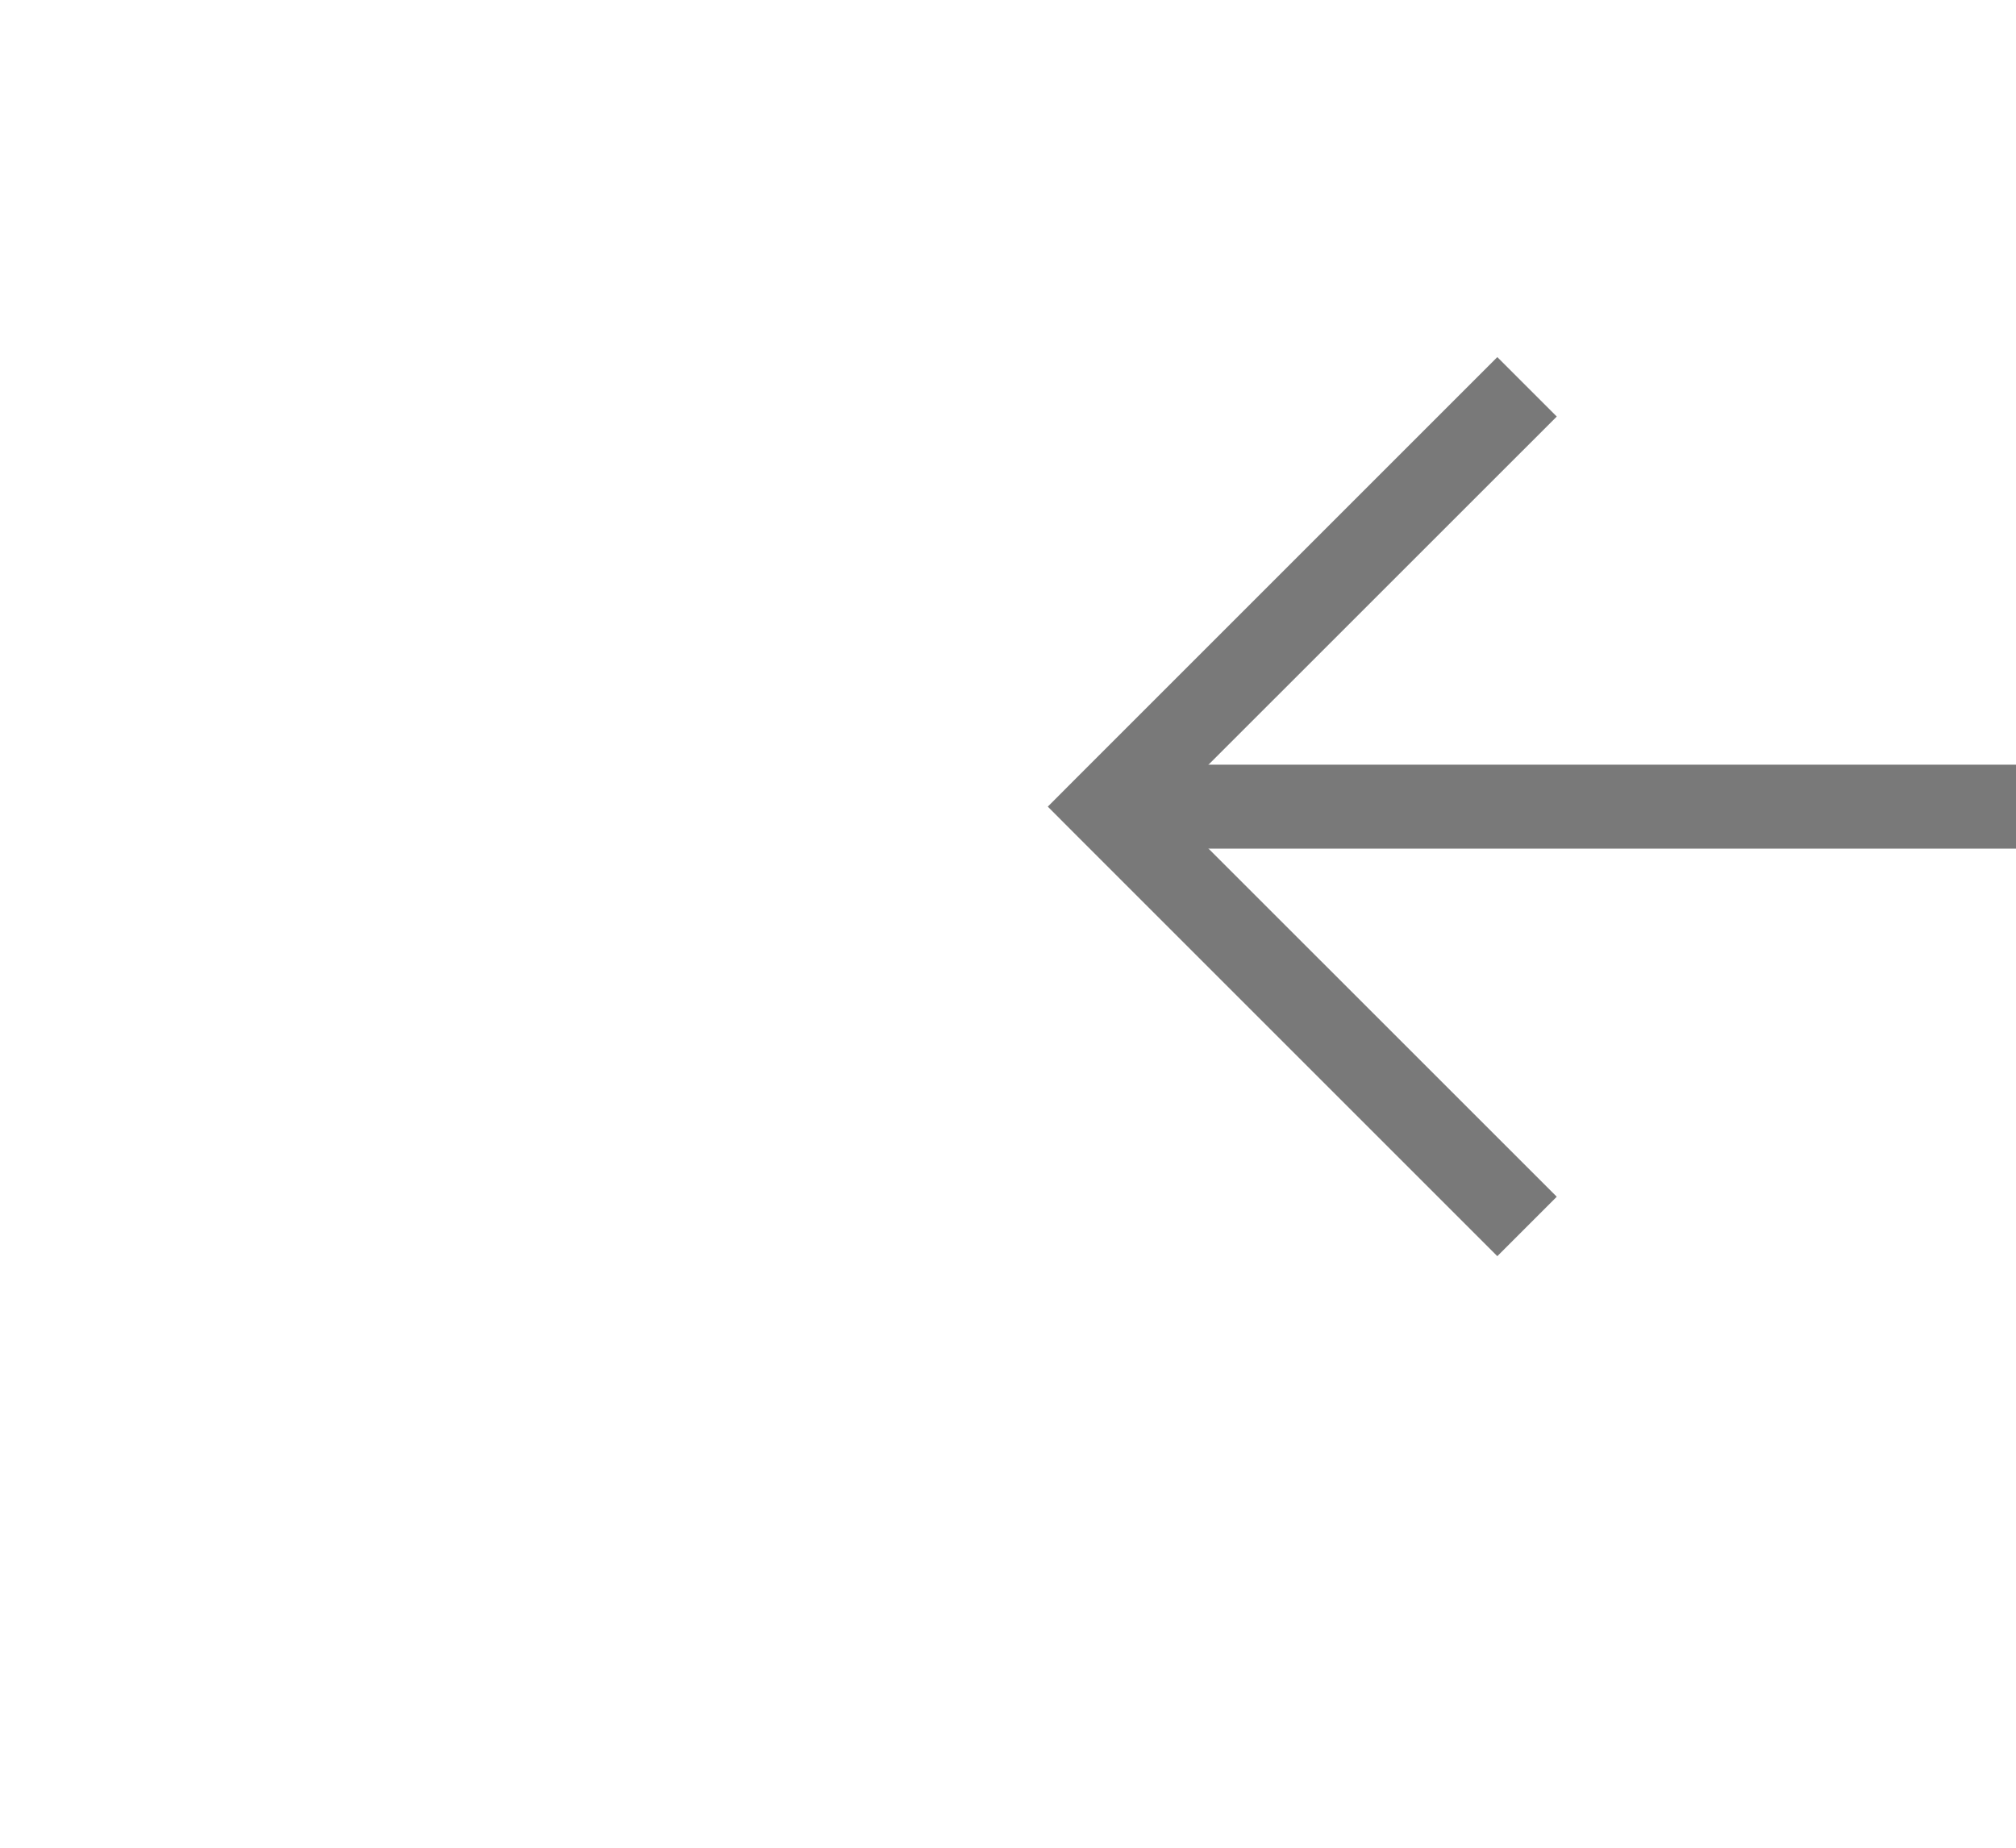 ﻿<?xml version="1.0" encoding="utf-8"?>
<svg version="1.1" xmlns:xlink="http://www.w3.org/1999/xlink" width="24px" height="22px" preserveAspectRatio="xMinYMid meet" viewBox="1016 7255  24 20" xmlns="http://www.w3.org/2000/svg">
  <g transform="matrix(0.707 0.707 -0.707 0.707 5438.225 1400.963 )">
    <path d="M 1037.146 7261.946  L 1032.5 7266.593  L 1027.854 7261.946  L 1027.146 7262.654  L 1032.146 7267.654  L 1032.5 7268.007  L 1032.854 7267.654  L 1037.854 7262.654  L 1037.146 7261.946  Z " fill-rule="nonzero" fill="#797979" stroke="none" transform="matrix(0.707 0.707 -0.707 0.707 5436.007 1396.317 )" />
    <path d="M 1032.5 7252  L 1032.5 7267  " stroke-width="1" stroke="#797979" fill="none" transform="matrix(0.707 0.707 -0.707 0.707 5436.007 1396.317 )" />
  </g>
</svg>